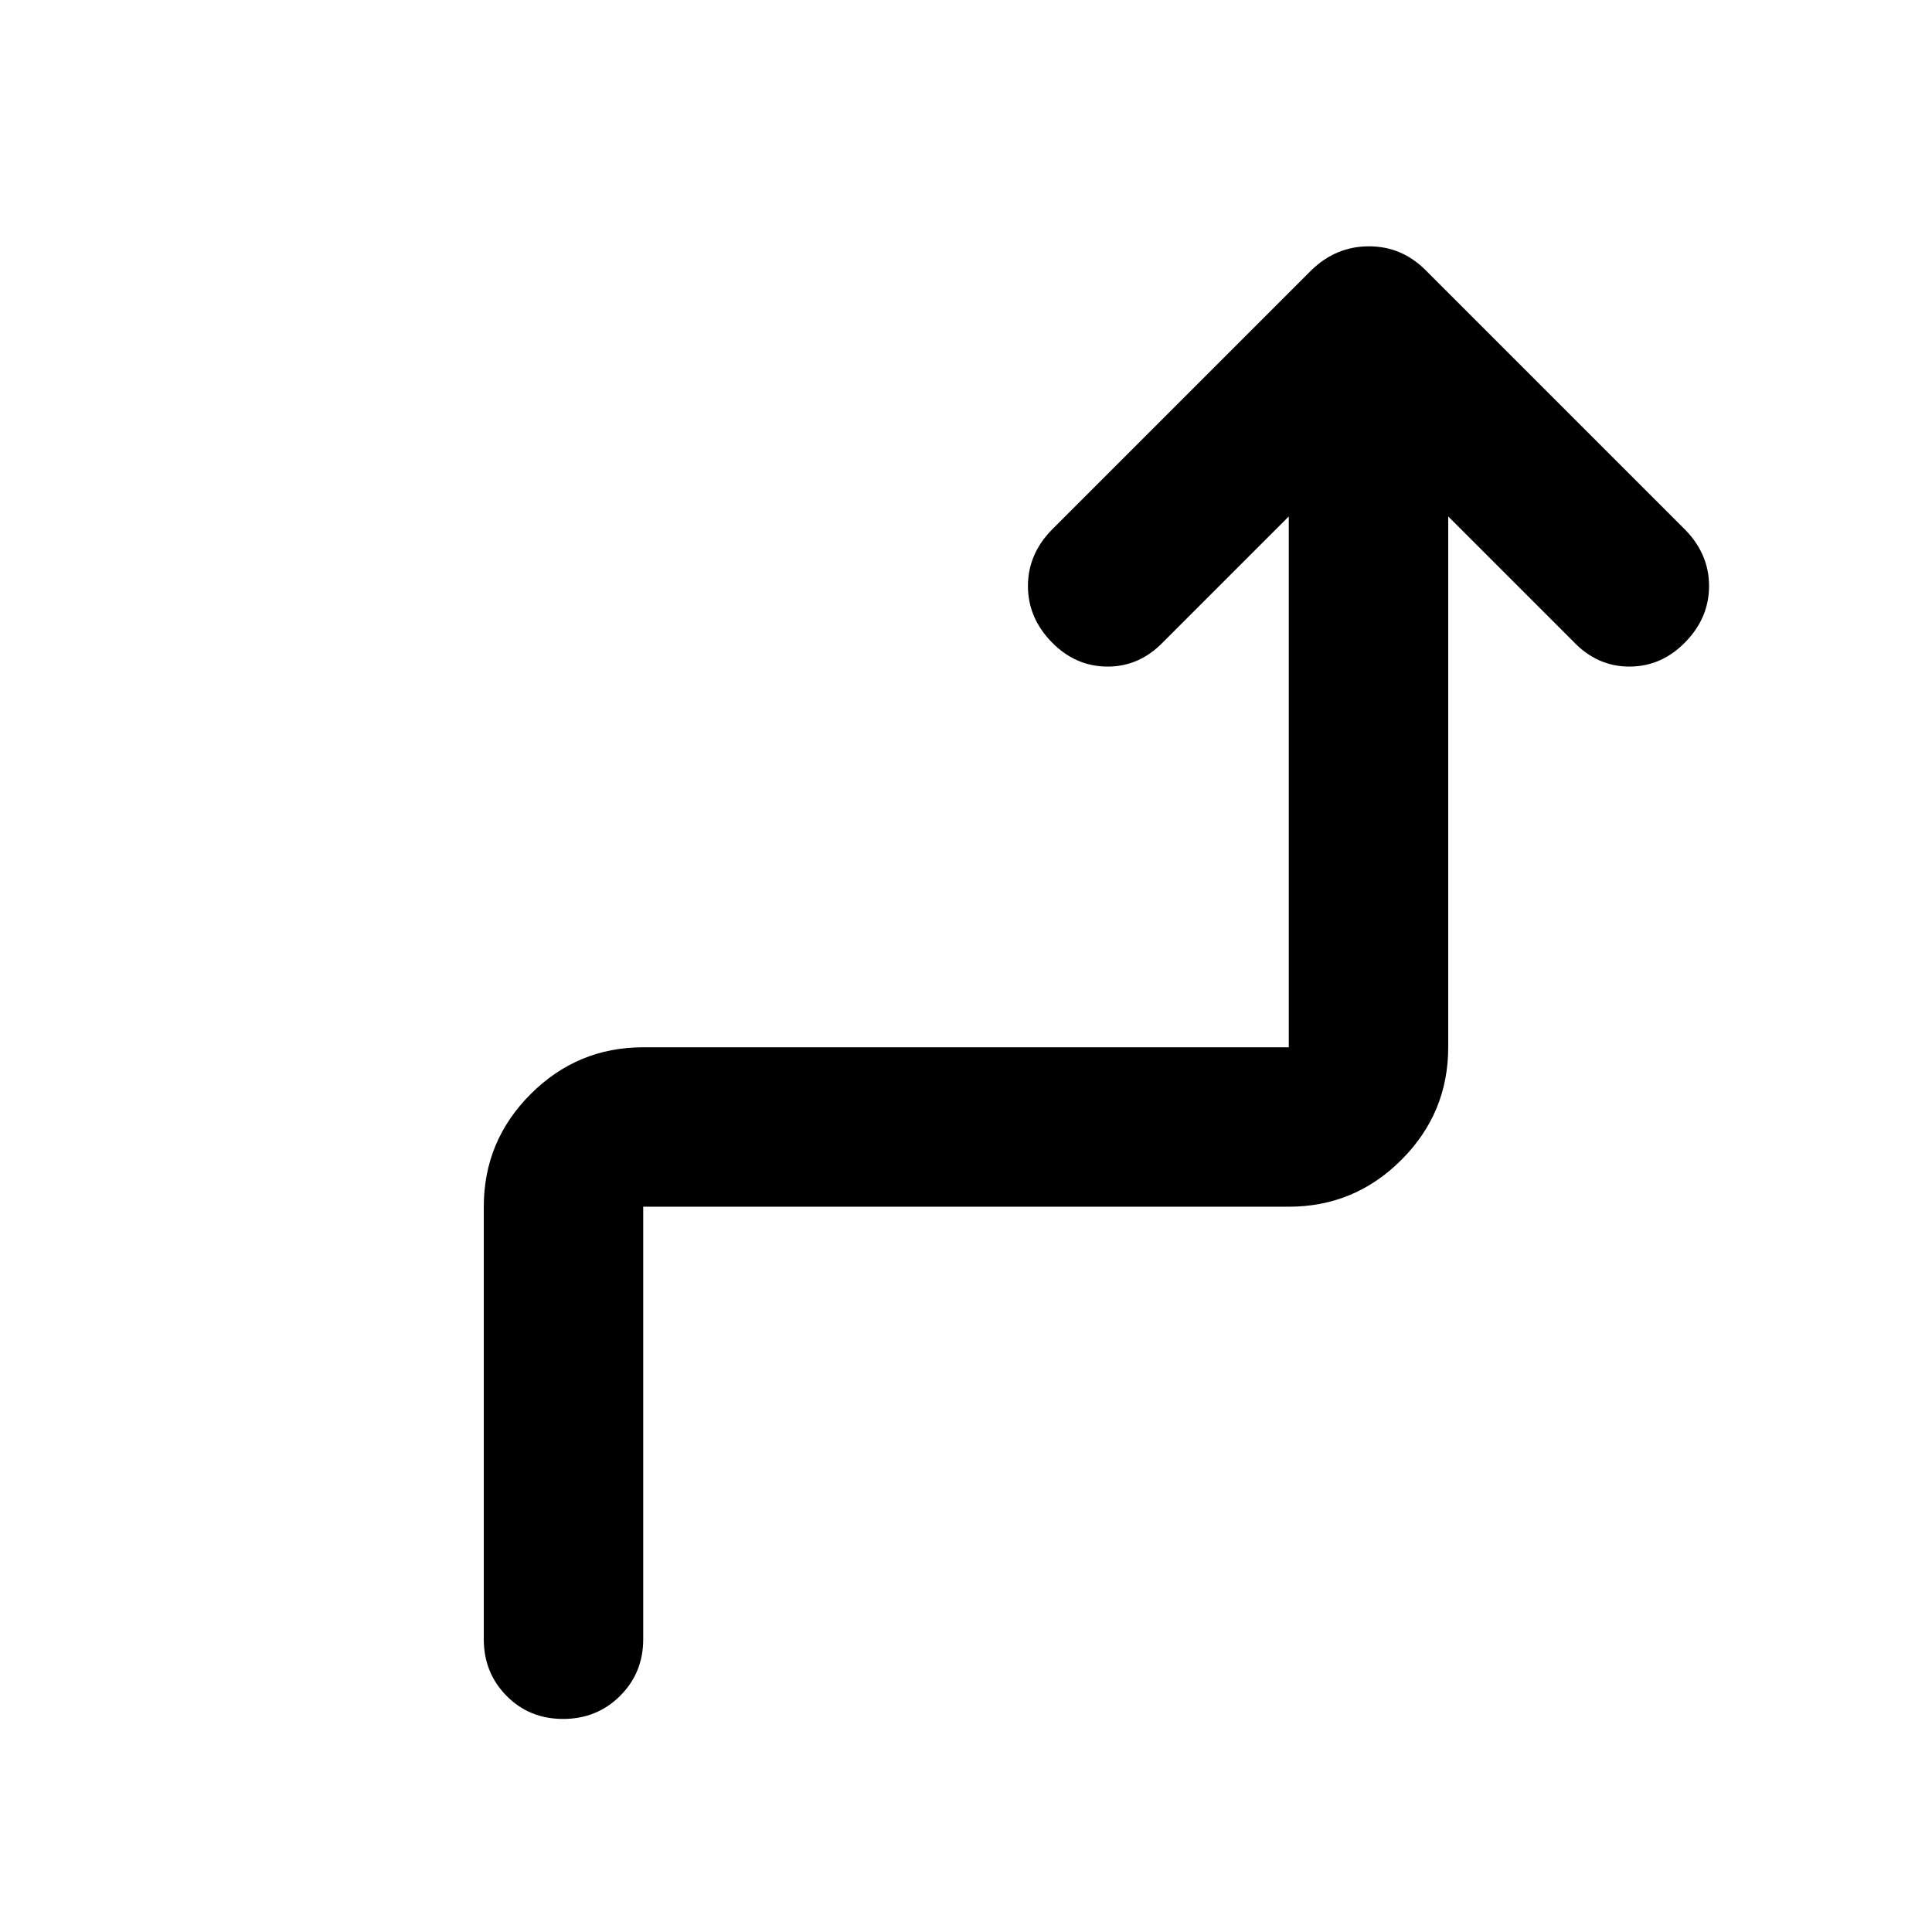 <svg xmlns="http://www.w3.org/2000/svg" height="48" viewBox="0 -960 960 960" width="48"><path d="M279.82-105.87q-16.78 0-28.1-11.45-11.33-11.45-11.33-28.16v-214.91q0-32.68 23.27-55.95 23.27-23.27 55.95-23.27h320.78v-263.78l-62.22 62.22q-11.82 12.39-27.78 12.39t-27.78-12.11q-11.83-12.11-11.83-27.92 0-15.8 11.83-27.93l129.04-129.04q12.24-11.83 28.56-11.83 16.31 0 28.14 11.83l129.04 129.04q11.83 12.13 11.83 27.93 0 15.81-11.83 27.92-11.82 12.11-27.78 12.11t-27.78-12.39l-62.22-62.22v263.78q0 32.68-23.27 55.95-23.27 23.27-55.95 23.27H319.61v214.91q0 16.71-11.5 28.16t-28.29 11.45Z"/></svg>